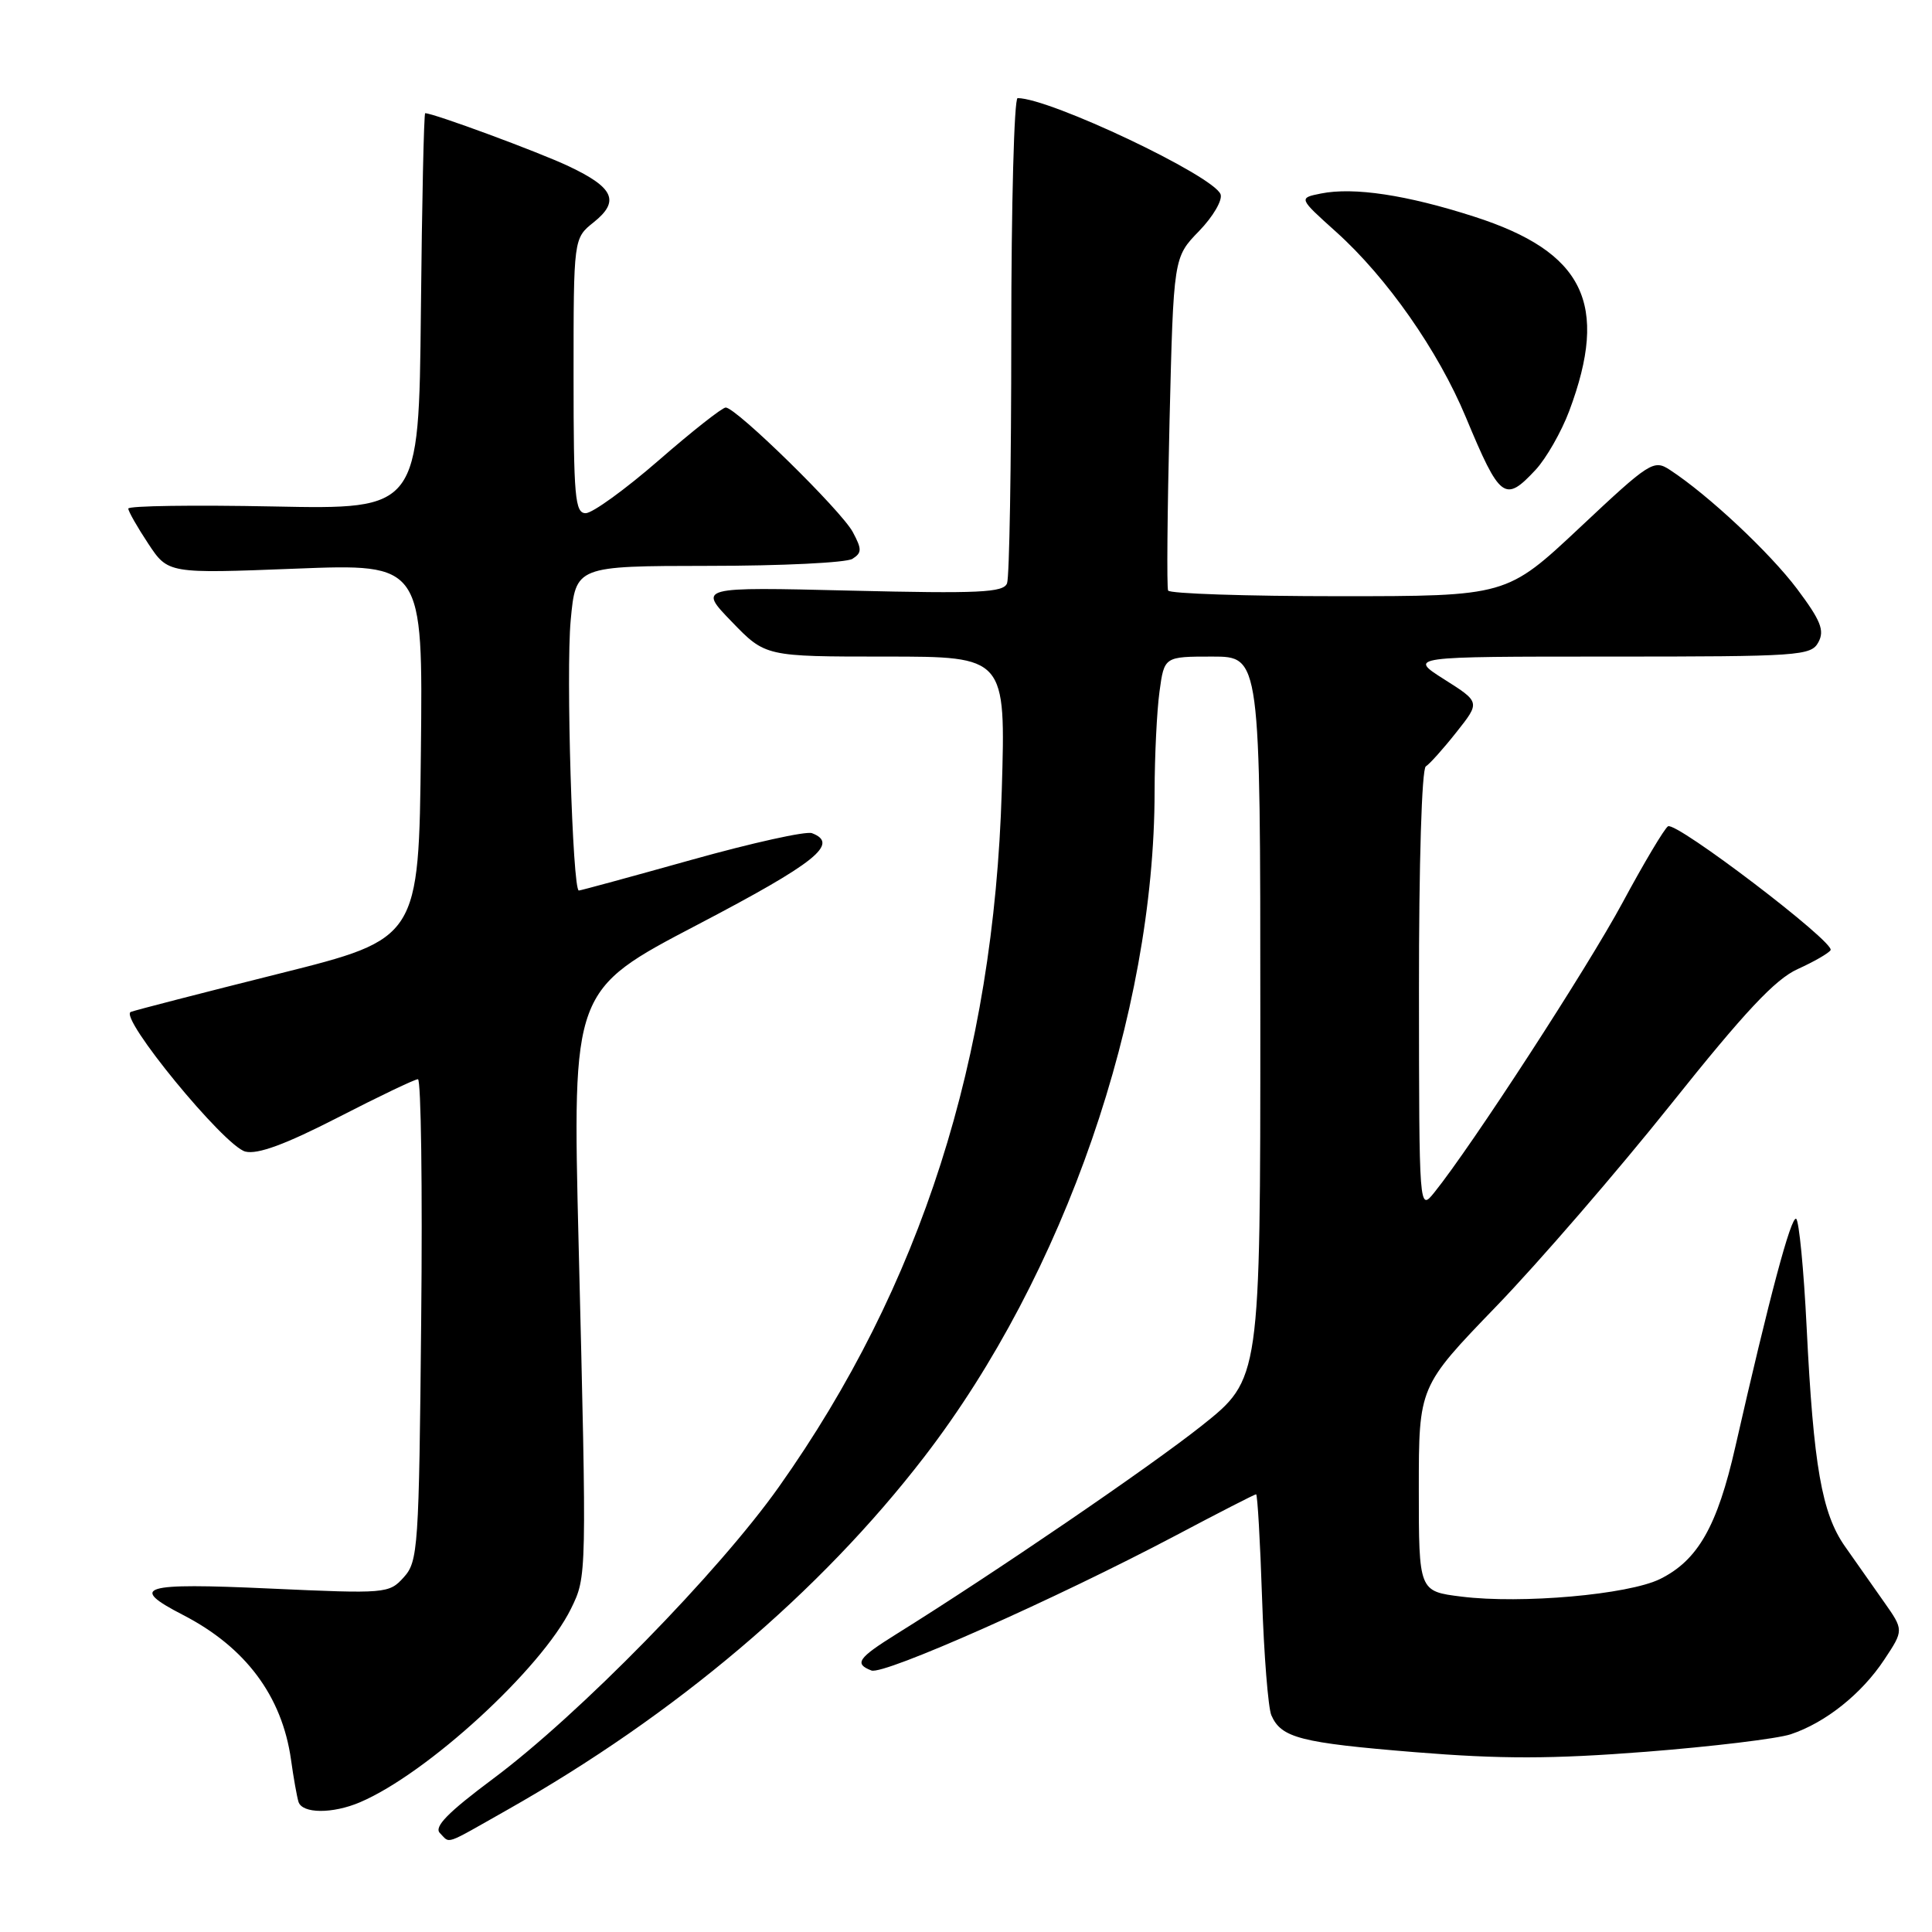 <?xml version="1.0" encoding="UTF-8" standalone="no"?>
<!DOCTYPE svg PUBLIC "-//W3C//DTD SVG 1.1//EN" "http://www.w3.org/Graphics/SVG/1.1/DTD/svg11.dtd" >
<svg xmlns="http://www.w3.org/2000/svg" xmlns:xlink="http://www.w3.org/1999/xlink" version="1.1" viewBox="0 0 256 256">
 <g >
 <path fill="currentColor"
d=" M 67.16 239.85 C 89.50 227.22 108.63 211.03 122.50 193.00 C 141.03 168.92 152.97 134.41 152.99 104.89 C 153.00 100.15 153.29 94.19 153.64 91.64 C 154.27 87.00 154.27 87.00 160.64 87.00 C 167.00 87.00 167.00 87.00 167.00 134.87 C 167.00 182.73 167.00 182.73 159.25 188.90 C 152.35 194.38 131.80 208.41 118.75 216.54 C 113.67 219.71 113.16 220.46 115.47 221.35 C 117.10 221.98 139.87 211.87 155.81 203.45 C 161.47 200.45 166.26 198.00 166.44 198.00 C 166.62 198.00 166.98 204.19 167.23 211.75 C 167.48 219.31 168.04 226.30 168.46 227.28 C 169.77 230.28 172.30 230.93 187.47 232.17 C 198.95 233.10 205.57 233.09 218.09 232.12 C 226.87 231.43 235.51 230.39 237.28 229.80 C 241.90 228.26 246.68 224.44 249.67 219.92 C 252.27 216.00 252.27 216.00 249.63 212.25 C 248.18 210.19 245.86 206.89 244.47 204.91 C 241.40 200.54 240.30 194.26 239.39 175.89 C 239.01 168.21 238.38 161.74 238.00 161.50 C 237.33 161.09 234.46 171.84 229.94 191.71 C 227.55 202.24 224.97 206.76 219.96 209.23 C 215.75 211.30 201.58 212.55 193.66 211.56 C 188.00 210.86 188.00 210.86 188.00 197.29 C 188.00 183.73 188.00 183.73 198.25 173.11 C 203.89 167.27 214.30 155.22 221.40 146.33 C 231.20 134.05 235.23 129.75 238.20 128.41 C 240.34 127.44 242.31 126.31 242.56 125.90 C 243.19 124.88 222.10 108.82 221.02 109.49 C 220.55 109.78 217.84 114.32 215.01 119.58 C 210.33 128.27 195.01 151.85 190.06 158.00 C 188.04 160.50 188.04 160.50 188.02 131.31 C 188.01 114.43 188.39 101.88 188.93 101.55 C 189.44 101.23 191.27 99.19 192.99 97.01 C 196.14 93.04 196.14 93.04 191.37 90.02 C 186.61 87.00 186.61 87.00 213.27 87.00 C 238.51 87.00 239.98 86.90 240.95 85.09 C 241.79 83.53 241.25 82.21 238.12 78.03 C 234.49 73.21 226.36 65.59 221.28 62.27 C 219.13 60.86 218.62 61.18 209.34 69.90 C 199.64 79.00 199.64 79.00 177.38 79.00 C 165.14 79.00 154.96 78.66 154.78 78.25 C 154.59 77.84 154.68 67.74 154.97 55.80 C 155.50 34.10 155.50 34.10 158.88 30.62 C 160.74 28.70 162.02 26.51 161.73 25.74 C 160.78 23.27 139.11 13.00 134.84 13.00 C 134.38 13.00 134.00 27.14 134.00 44.42 C 134.00 61.70 133.75 76.49 133.44 77.29 C 132.97 78.52 129.76 78.67 112.69 78.26 C 92.50 77.77 92.50 77.77 96.96 82.38 C 101.42 87.00 101.42 87.00 117.34 87.00 C 133.27 87.00 133.27 87.00 132.74 104.75 C 131.68 140.30 122.04 170.42 103.22 197.00 C 95.21 208.32 76.70 227.23 65.34 235.69 C 59.35 240.16 57.47 242.07 58.29 242.89 C 59.70 244.30 58.69 244.64 67.16 239.85 Z  M 47.70 238.81 C 56.62 235.01 71.74 221.13 75.66 213.16 C 77.76 208.87 77.76 209.06 76.67 164.85 C 75.84 131.20 75.84 131.20 92.42 122.53 C 108.11 114.32 111.26 111.80 107.59 110.40 C 106.81 110.10 99.64 111.69 91.64 113.93 C 83.64 116.17 76.92 118.00 76.70 118.00 C 75.86 118.00 74.98 89.02 75.62 82.19 C 76.29 75.00 76.29 75.00 93.89 74.98 C 103.58 74.98 112.15 74.56 112.95 74.05 C 114.21 73.25 114.22 72.78 113.00 70.50 C 111.48 67.66 97.54 54.00 96.16 54.00 C 95.70 54.00 91.70 57.15 87.28 61.00 C 82.85 64.85 78.50 68.00 77.61 68.00 C 76.19 68.00 76.00 65.89 76.00 49.79 C 76.00 31.58 76.00 31.58 78.67 29.45 C 82.16 26.66 81.36 24.86 75.34 22.02 C 71.36 20.14 57.45 15.00 56.34 15.00 C 56.17 15.00 55.91 26.81 55.77 41.25 C 55.50 67.50 55.50 67.50 36.25 67.11 C 25.66 66.90 17.00 67.02 17.00 67.39 C 17.00 67.75 18.19 69.84 19.64 72.03 C 22.27 76.01 22.27 76.01 39.16 75.35 C 56.04 74.69 56.04 74.69 55.77 99.53 C 55.50 124.38 55.50 124.38 37.00 129.01 C 26.82 131.56 17.98 133.84 17.34 134.08 C 15.63 134.70 29.73 151.89 32.51 152.59 C 34.13 153.00 37.82 151.64 44.74 148.09 C 50.18 145.29 54.97 143.00 55.38 143.00 C 55.79 143.00 55.99 157.35 55.81 174.90 C 55.52 205.14 55.40 206.91 53.50 209.00 C 51.55 211.16 51.17 211.19 35.75 210.49 C 18.73 209.71 16.98 210.24 24.25 213.99 C 32.54 218.26 37.37 224.74 38.56 233.16 C 38.89 235.55 39.34 238.06 39.55 238.75 C 40.04 240.33 44.06 240.36 47.70 238.81 Z  M 203.48 62.25 C 204.88 60.74 206.89 57.23 207.93 54.46 C 213.25 40.25 209.90 33.38 195.32 28.70 C 186.41 25.83 179.39 24.77 175.04 25.64 C 172.05 26.24 172.05 26.24 177.07 30.75 C 183.78 36.79 190.56 46.47 194.23 55.28 C 198.77 66.17 199.39 66.64 203.48 62.25 Z "/>
</g>
</svg>